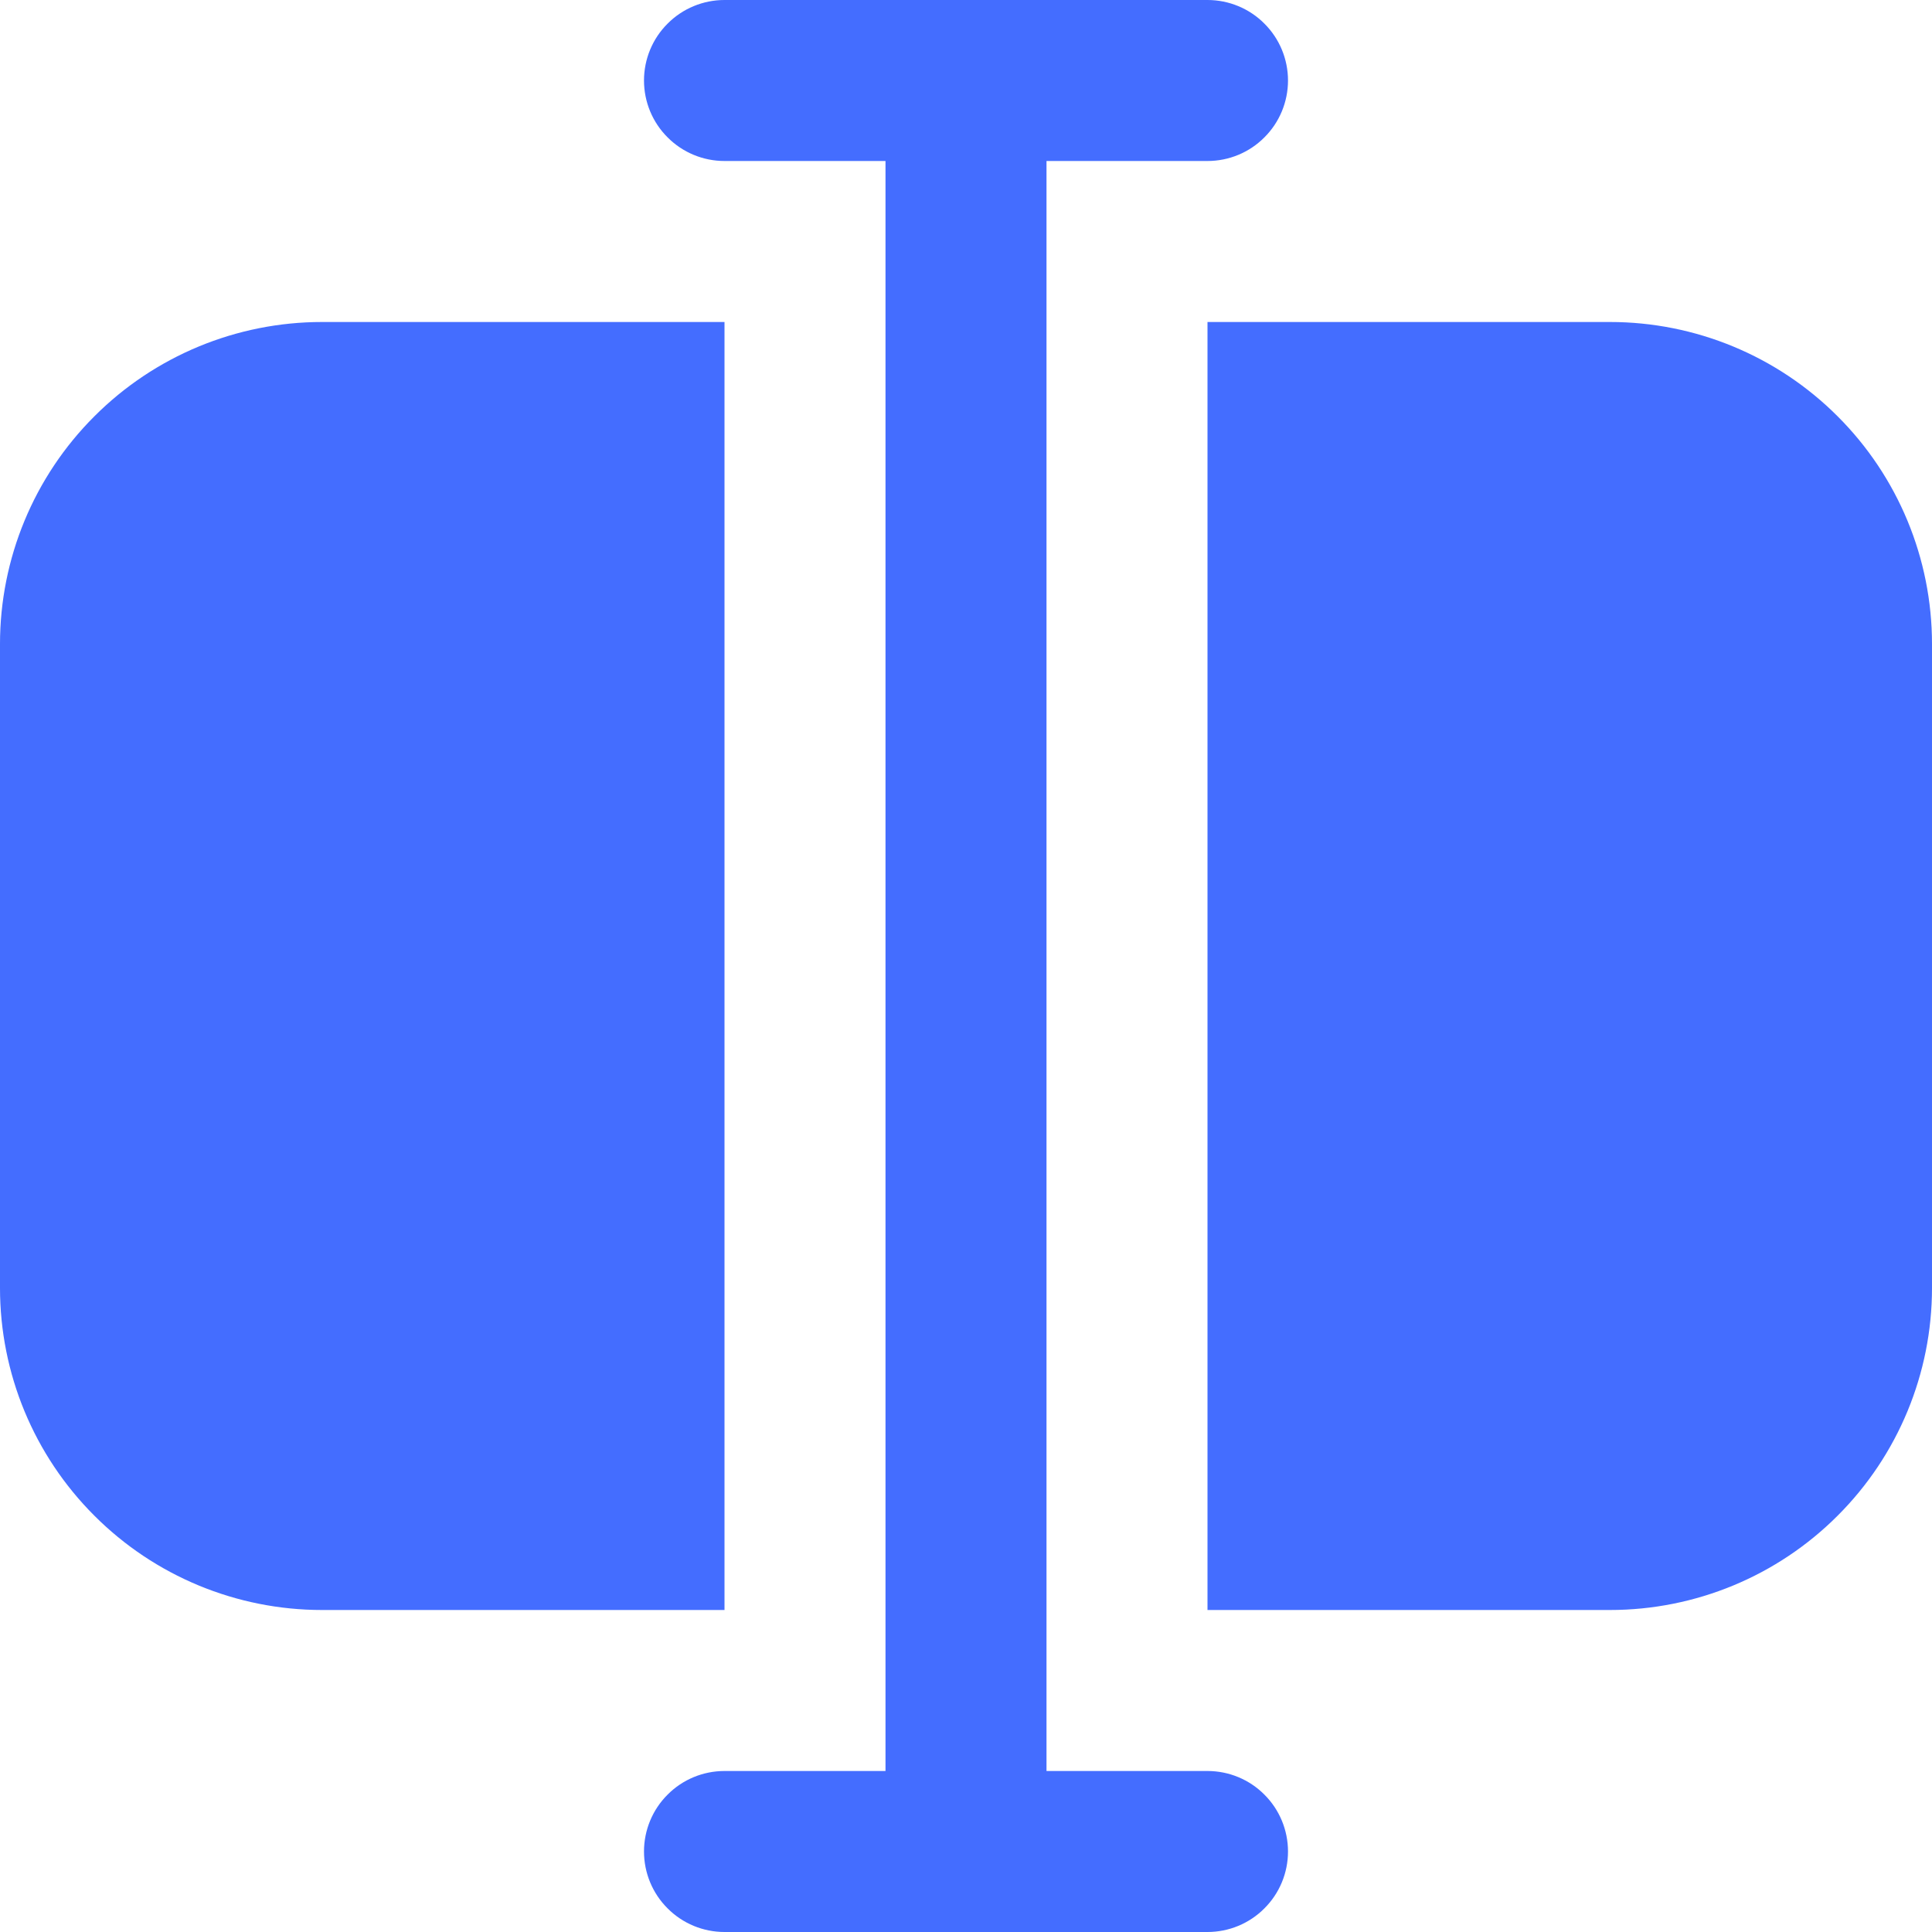 <svg width="18" height="18" viewBox="0 0 18 18" fill="none" xmlns="http://www.w3.org/2000/svg">
<path d="M6.75 0C6.551 0 6.36 0.079 6.22 0.22C6.079 0.36 6 0.551 6 0.75C6 0.949 6.079 1.14 6.22 1.28C6.36 1.421 6.551 1.5 6.75 1.5H8.25V16.5H6.75C6.551 16.5 6.36 16.579 6.22 16.72C6.079 16.86 6 17.051 6 17.25C6 17.449 6.079 17.64 6.22 17.78C6.36 17.921 6.551 18 6.75 18H11.25C11.449 18 11.64 17.921 11.78 17.78C11.921 17.64 12 17.449 12 17.25C12 17.051 11.921 16.86 11.78 16.72C11.64 16.579 11.449 16.5 11.25 16.5H9.75V1.5H11.25C11.449 1.5 11.64 1.421 11.78 1.28C11.921 1.14 12 0.949 12 0.75C12 0.551 11.921 0.36 11.78 0.22C11.64 0.079 11.449 0 11.25 0H6.75Z" fill="#446DFF"/>
<path d="M3 3H6.75V15H3C2.204 15 1.441 14.684 0.879 14.121C0.316 13.559 0 12.796 0 12V6C0 5.204 0.316 4.441 0.879 3.879C1.441 3.316 2.204 3 3 3V3Z" fill="#446DFF"/>
<path d="M15 15H11.25V3H15C15.796 3 16.559 3.316 17.121 3.879C17.684 4.441 18 5.204 18 6V12C18 12.796 17.684 13.559 17.121 14.121C16.559 14.684 15.796 15 15 15Z" fill="#446DFF"/>
</svg>

